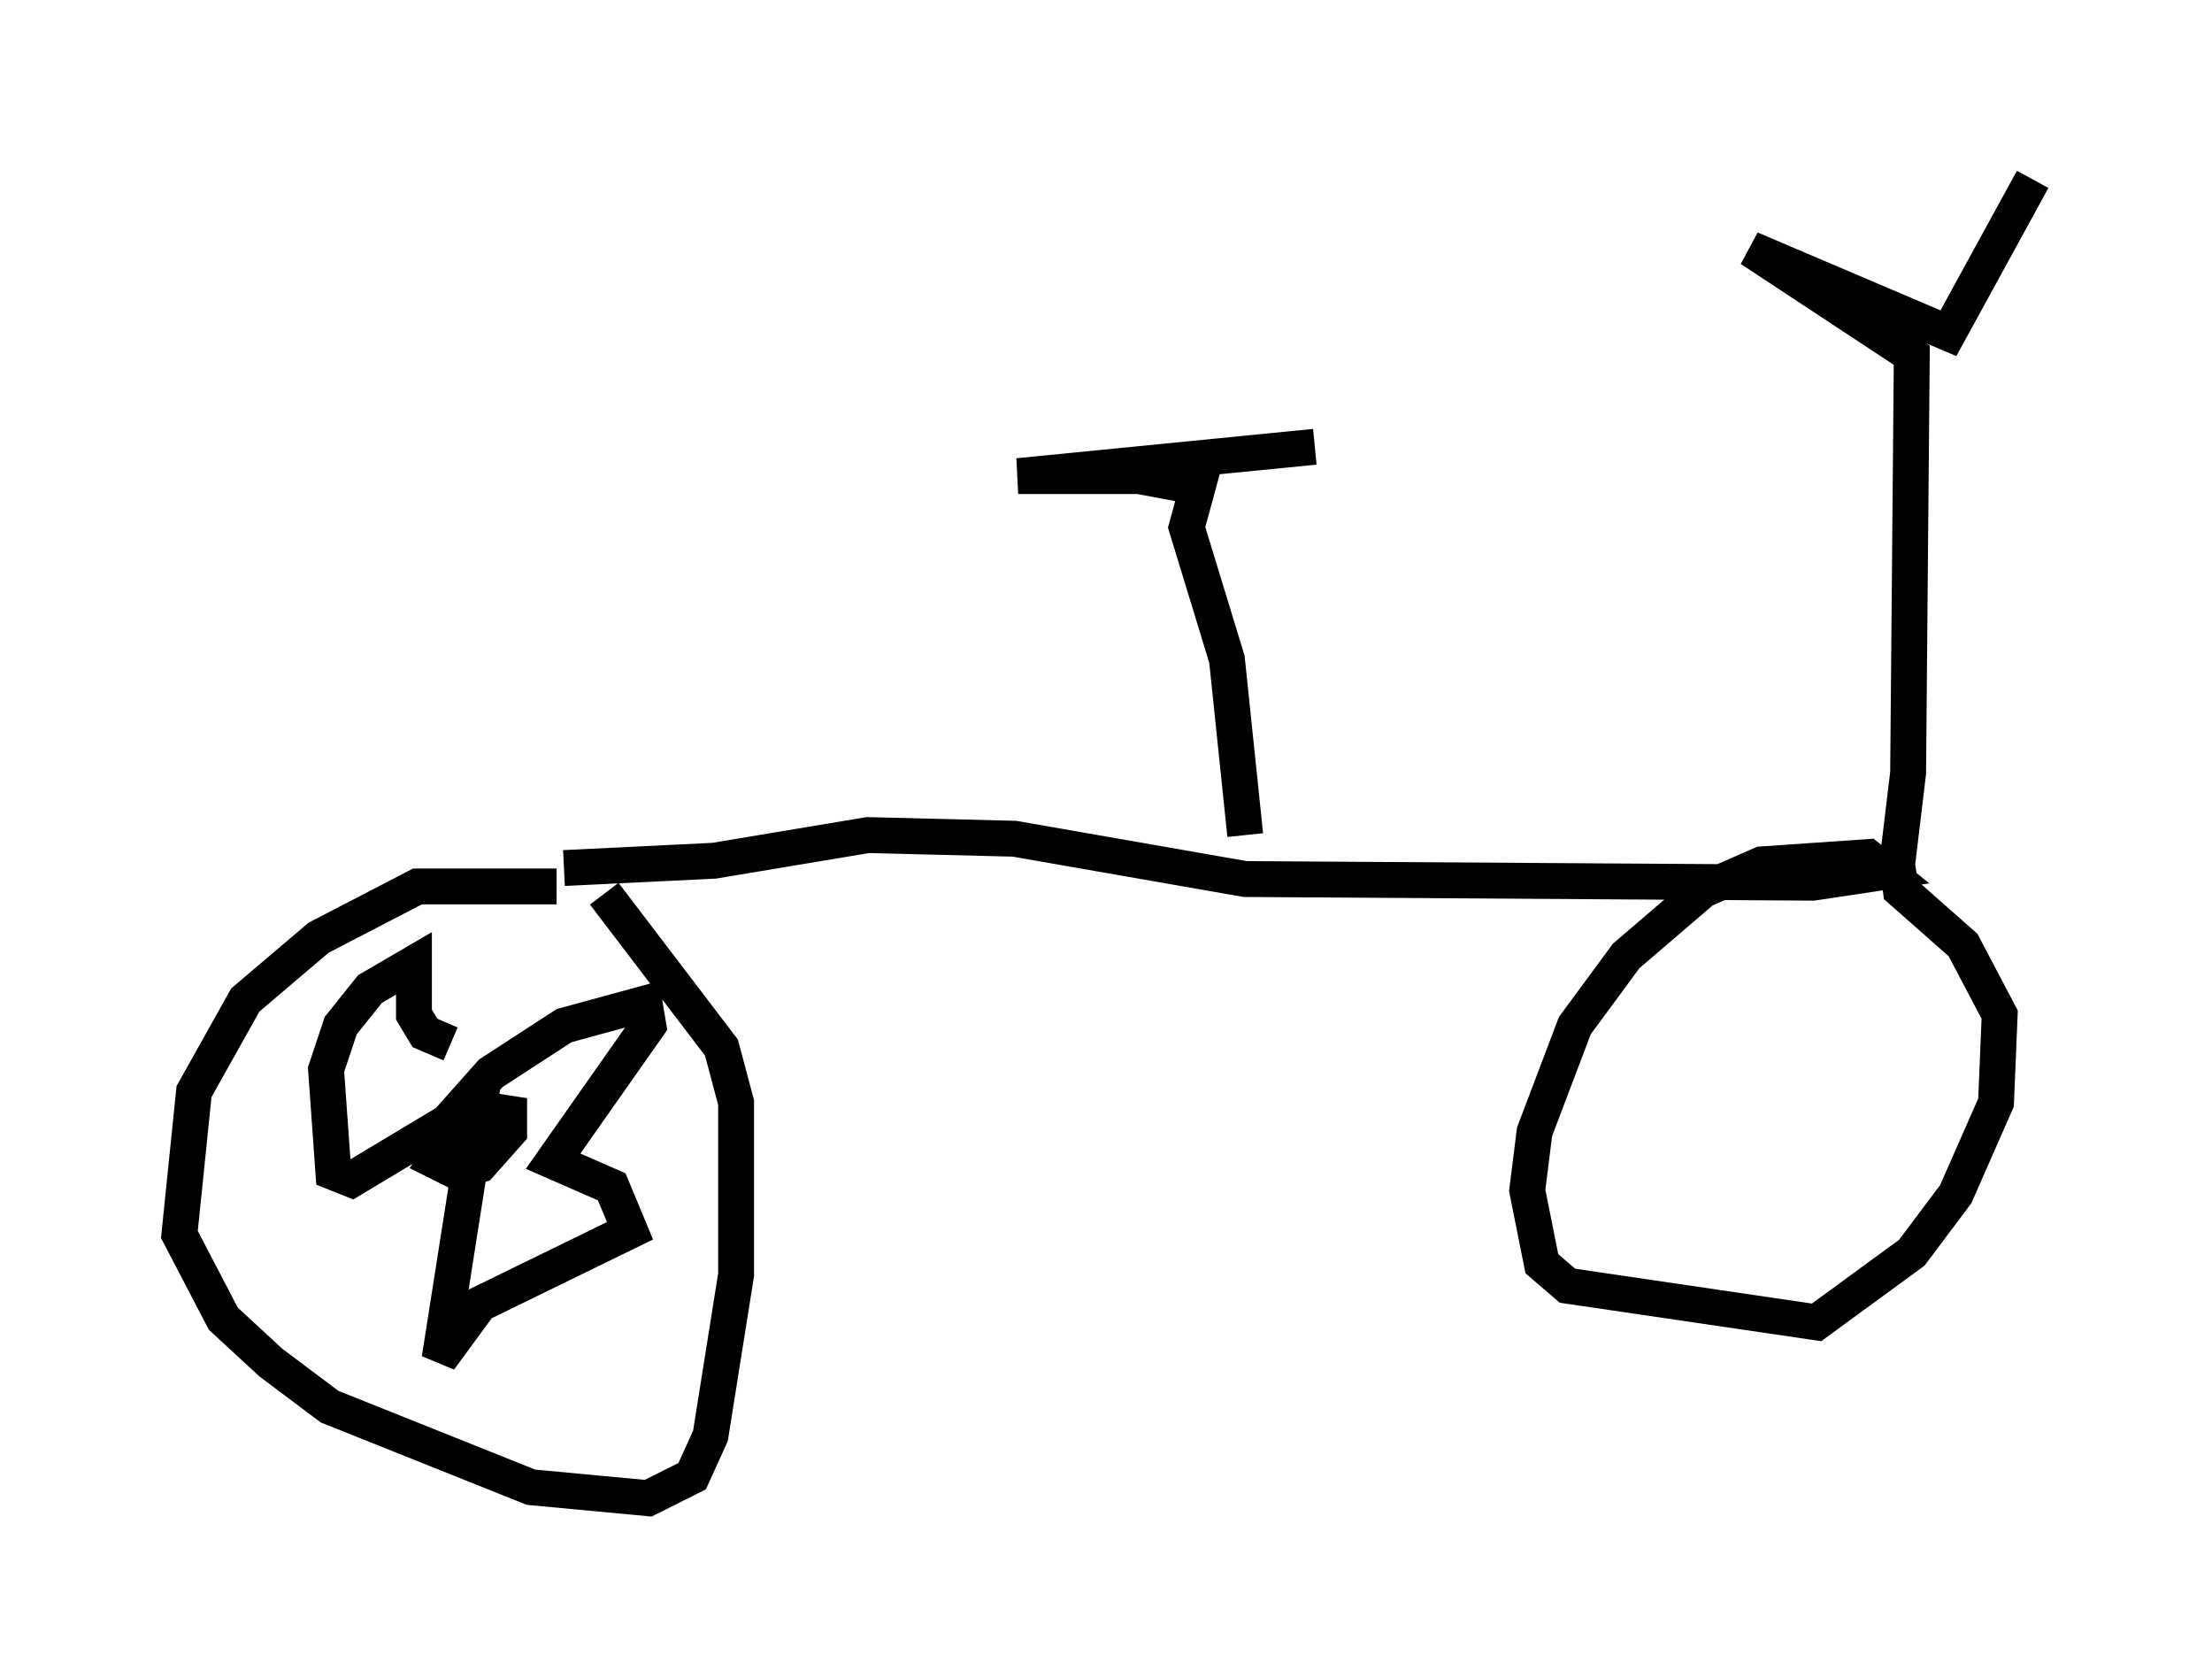 <?xml version="1.0" encoding="utf-8" ?>
<svg baseProfile="full" height="46.75" version="1.1" width="61.655" xmlns="http://www.w3.org/2000/svg" xmlns:ev="http://www.w3.org/2001/xml-events" xmlns:xlink="http://www.w3.org/1999/xlink"><defs /><rect fill="white" height="46.75" width="61.655" x="0" y="0" /><path d="M17.658, 25.621 m-2.144, -0.919 l-3.879, 0.0 -2.756, 1.429 l-2.042, 1.735 -1.429, 2.552 l-0.408, 3.981 1.225, 2.348 l1.327, 1.225 1.633, 1.225 l5.615, 2.246 3.267, 0.306 l1.225, -0.613 0.51, -1.123 l0.715, -4.492 0.0, -4.798 l-0.408, -1.531 -3.267, -4.288 m-1.123, -0.715 l4.185, -0.204 4.288, -0.715 l4.083, 0.102 6.431, 1.123 l15.823, 0.102 2.042, -0.306 l-0.51, -0.408 -2.96, 0.204 l-1.633, 0.715 -2.144, 1.838 l-1.429, 1.94 -1.123, 2.96 l-0.204, 1.633 0.408, 2.042 l0.715, 0.613 6.942, 1.021 l2.654, -1.94 1.225, -1.633 l1.123, -2.552 0.102, -2.45 l-1.021, -1.94 -1.735, -1.531 l-0.102, -0.715 0.306, -2.552 l0.102, -11.638 -4.492, -2.96 l5.513, 2.348 2.348, -4.288 m-21.948, 18.273 l-0.51, -4.9 -1.123, -3.675 l0.306, -1.123 -1.633, -0.306 l-3.369, 0.0 8.269, -0.817 m-23.582, 19.294 l-0.51, 0.0 -0.408, 0.613 l0.613, 0.306 0.613, -0.204 l0.817, -0.919 0.0, -0.51 l-1.327, -0.204 0.817, -0.919 l2.042, -1.327 2.246, -0.613 l0.102, 0.613 -2.654, 3.777 l1.633, 0.715 0.51, 1.225 l-4.185, 2.042 -1.123, 1.531 l1.123, -7.146 -3.573, 2.144 l-0.51, -0.204 -0.204, -2.858 l0.408, -1.225 0.817, -1.021 l1.225, -0.715 0.0, 1.429 l0.306, 0.51 0.715, 0.306 " fill="none" stroke="black" stroke-width="1" /></svg>